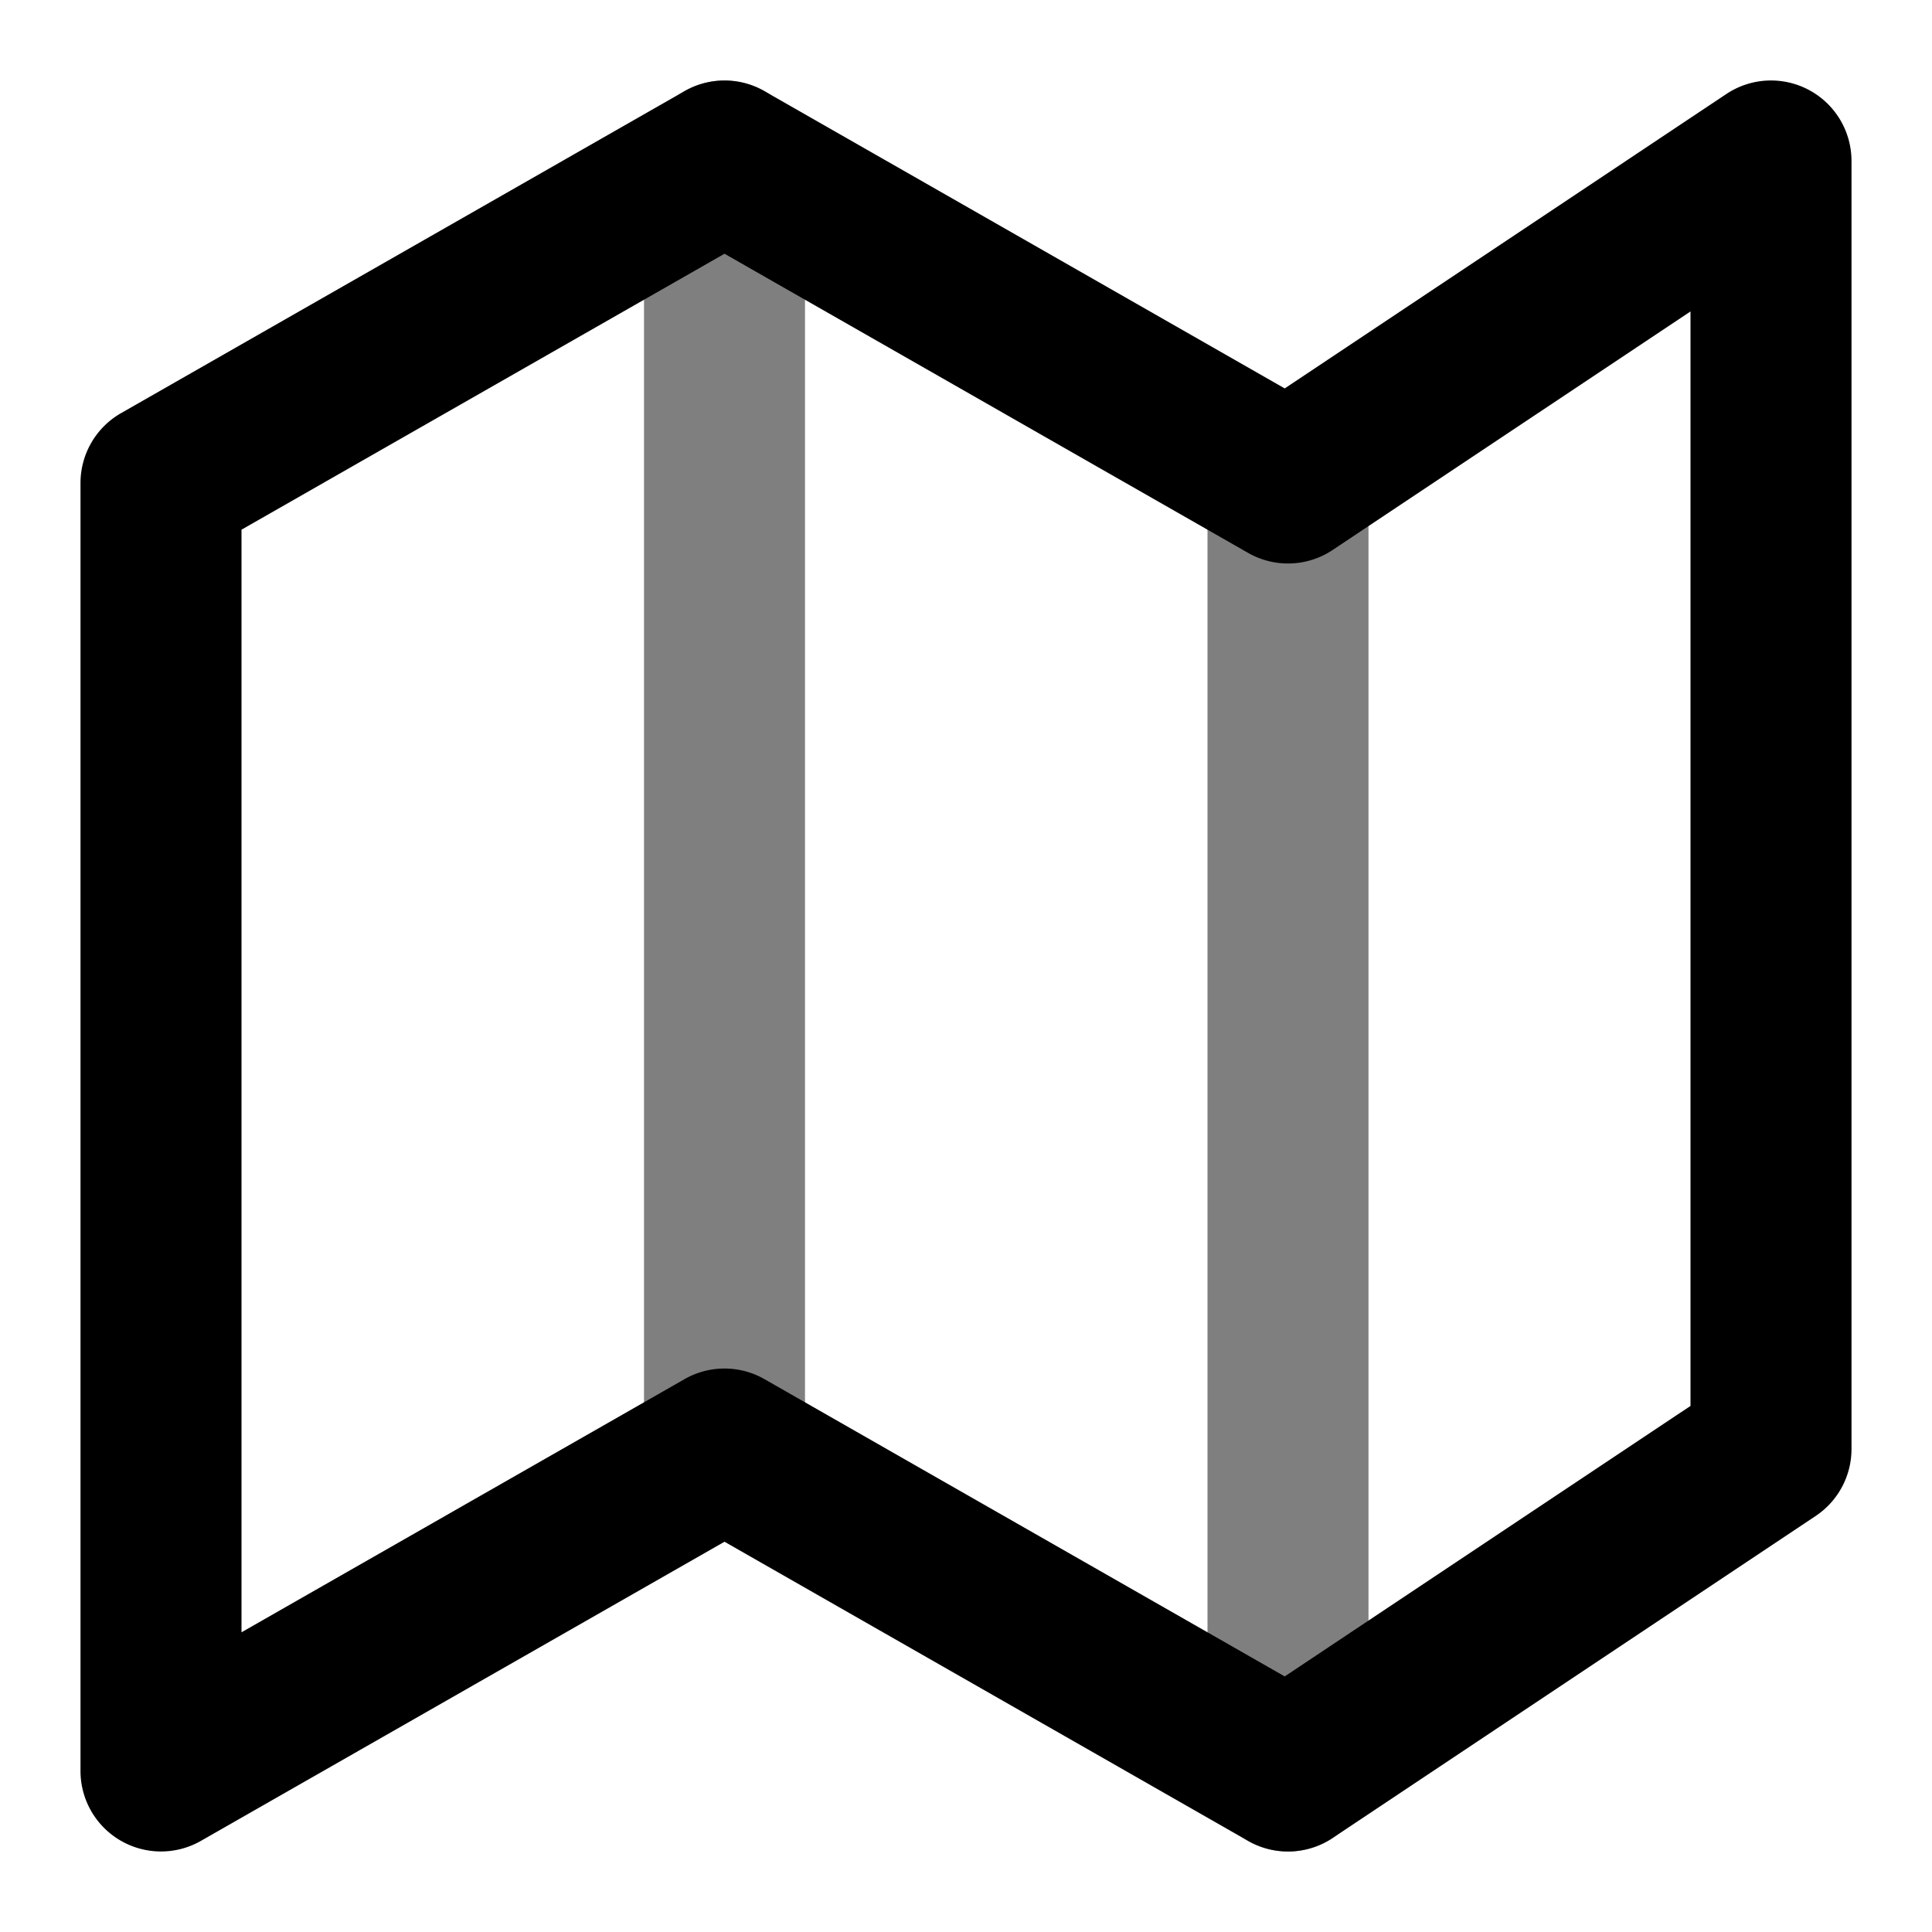 <svg xmlns="http://www.w3.org/2000/svg" width="24" height="24" viewBox="0 0 24 24">
  <path fill-rule="evenodd" d="M9 1a1 1 0 0 1 1 1v16a1 1 0 1 1-2 0V2a1 1 0 0 1 1-1Zm7 4a1 1 0 0 1 1 1v16a1 1 0 1 1-2 0V6a1 1 0 0 1 1-1Z" clip-rule="evenodd" opacity=".5"/>
  <path fill-rule="evenodd" d="M22.472 1.118A1 1 0 0 1 23 2v16a1 1 0 0 1-.445.832l-6 4a1 1 0 0 1-1.051.036L9 19.152l-6.504 3.716A1 1 0 0 1 1 22V6a1 1 0 0 1 .504-.868l7-4a1 1 0 0 1 .992 0l6.463 3.693 5.486-3.657a1 1 0 0 1 1.027-.05ZM3 6.58v13.697l5.504-3.145a1 1 0 0 1 .992 0l6.463 3.693L21 17.465V3.869l-4.445 2.963a1 1 0 0 1-1.051.036L9 3.152 3 6.58Z" clip-rule="evenodd"/>
</svg>
